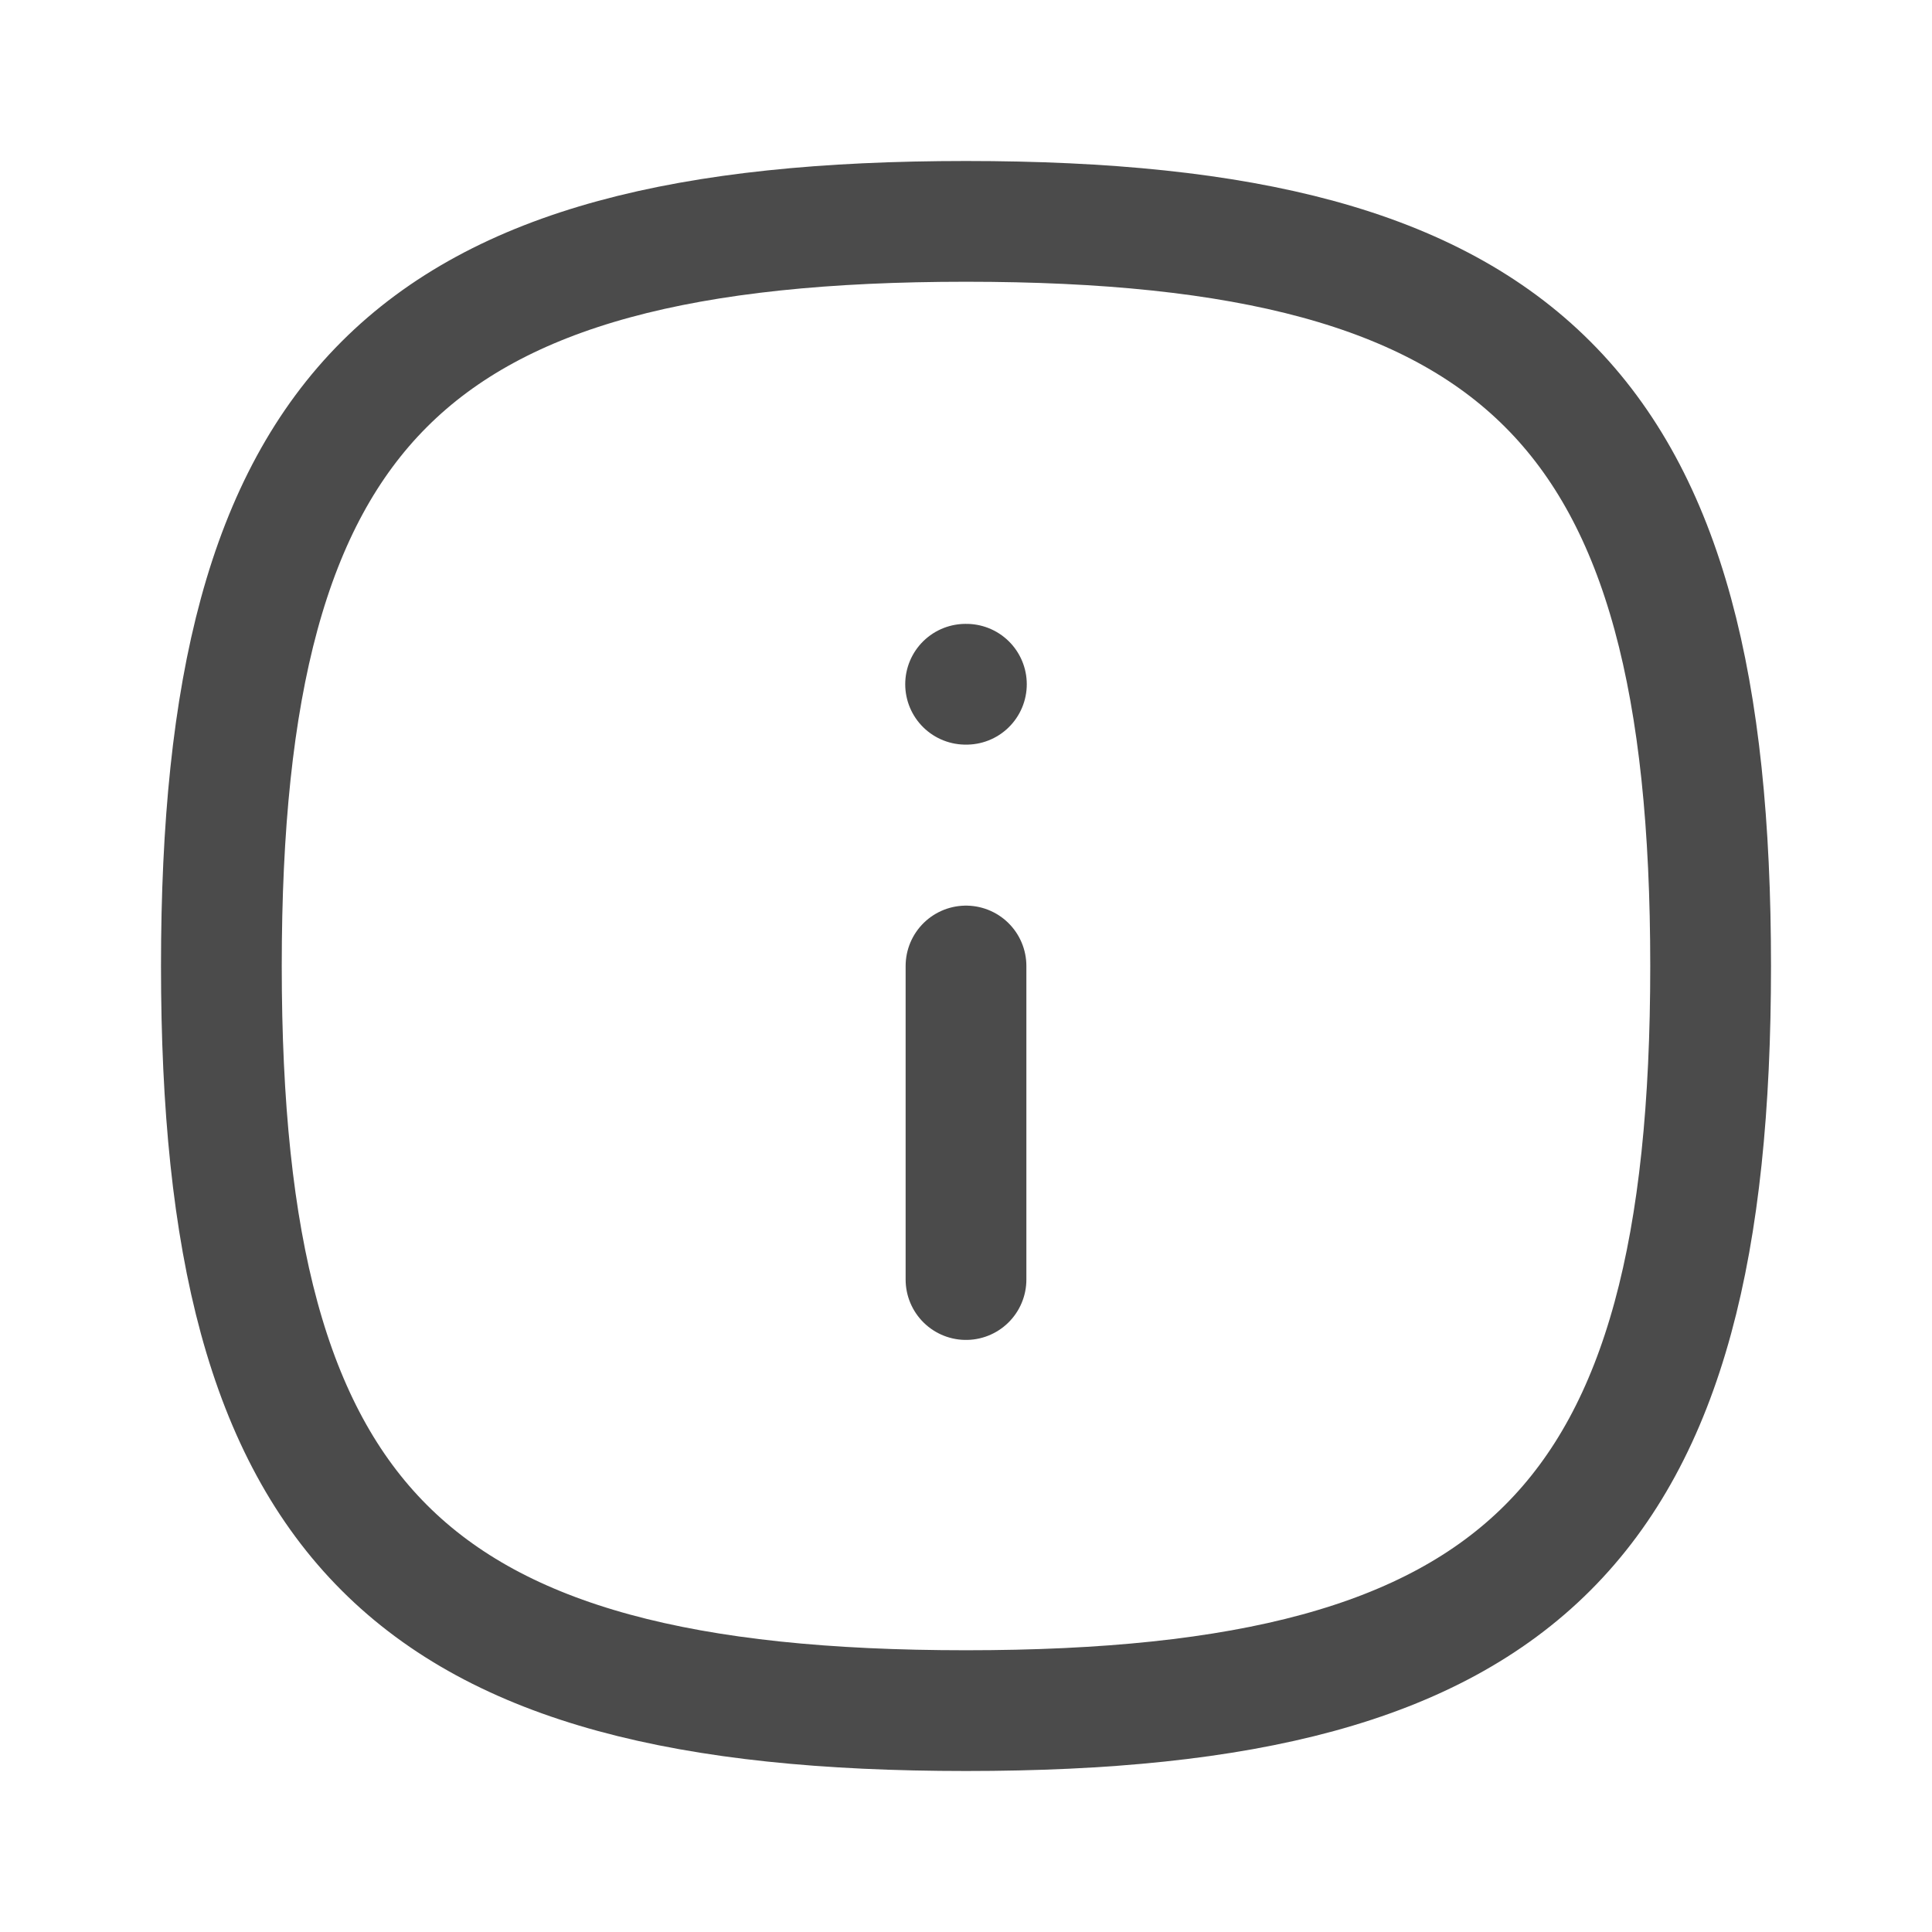 <svg width="24" height="24" viewBox="0 0 24 24" fill="none" xmlns="http://www.w3.org/2000/svg">
<path fill-rule="evenodd" clip-rule="evenodd" d="M21.25 12C21.25 18.937 18.937 21.25 12 21.25C5.063 21.25 2.75 18.937 2.75 12C2.75 5.063 5.063 2.75 12 2.75C18.937 2.75 21.25 5.063 21.25 12Z" stroke="#4B4B4B" stroke-width="1.5" stroke-linecap="round" stroke-linejoin="round"/>
<path d="M12 15.895V12" stroke="#4B4B4B" stroke-width="1.5" stroke-linecap="round" stroke-linejoin="round"/>
<path d="M12.005 8.5H11.995" stroke="#4B4B4B" stroke-width="1.5" stroke-linecap="round" stroke-linejoin="round"/>
</svg>
